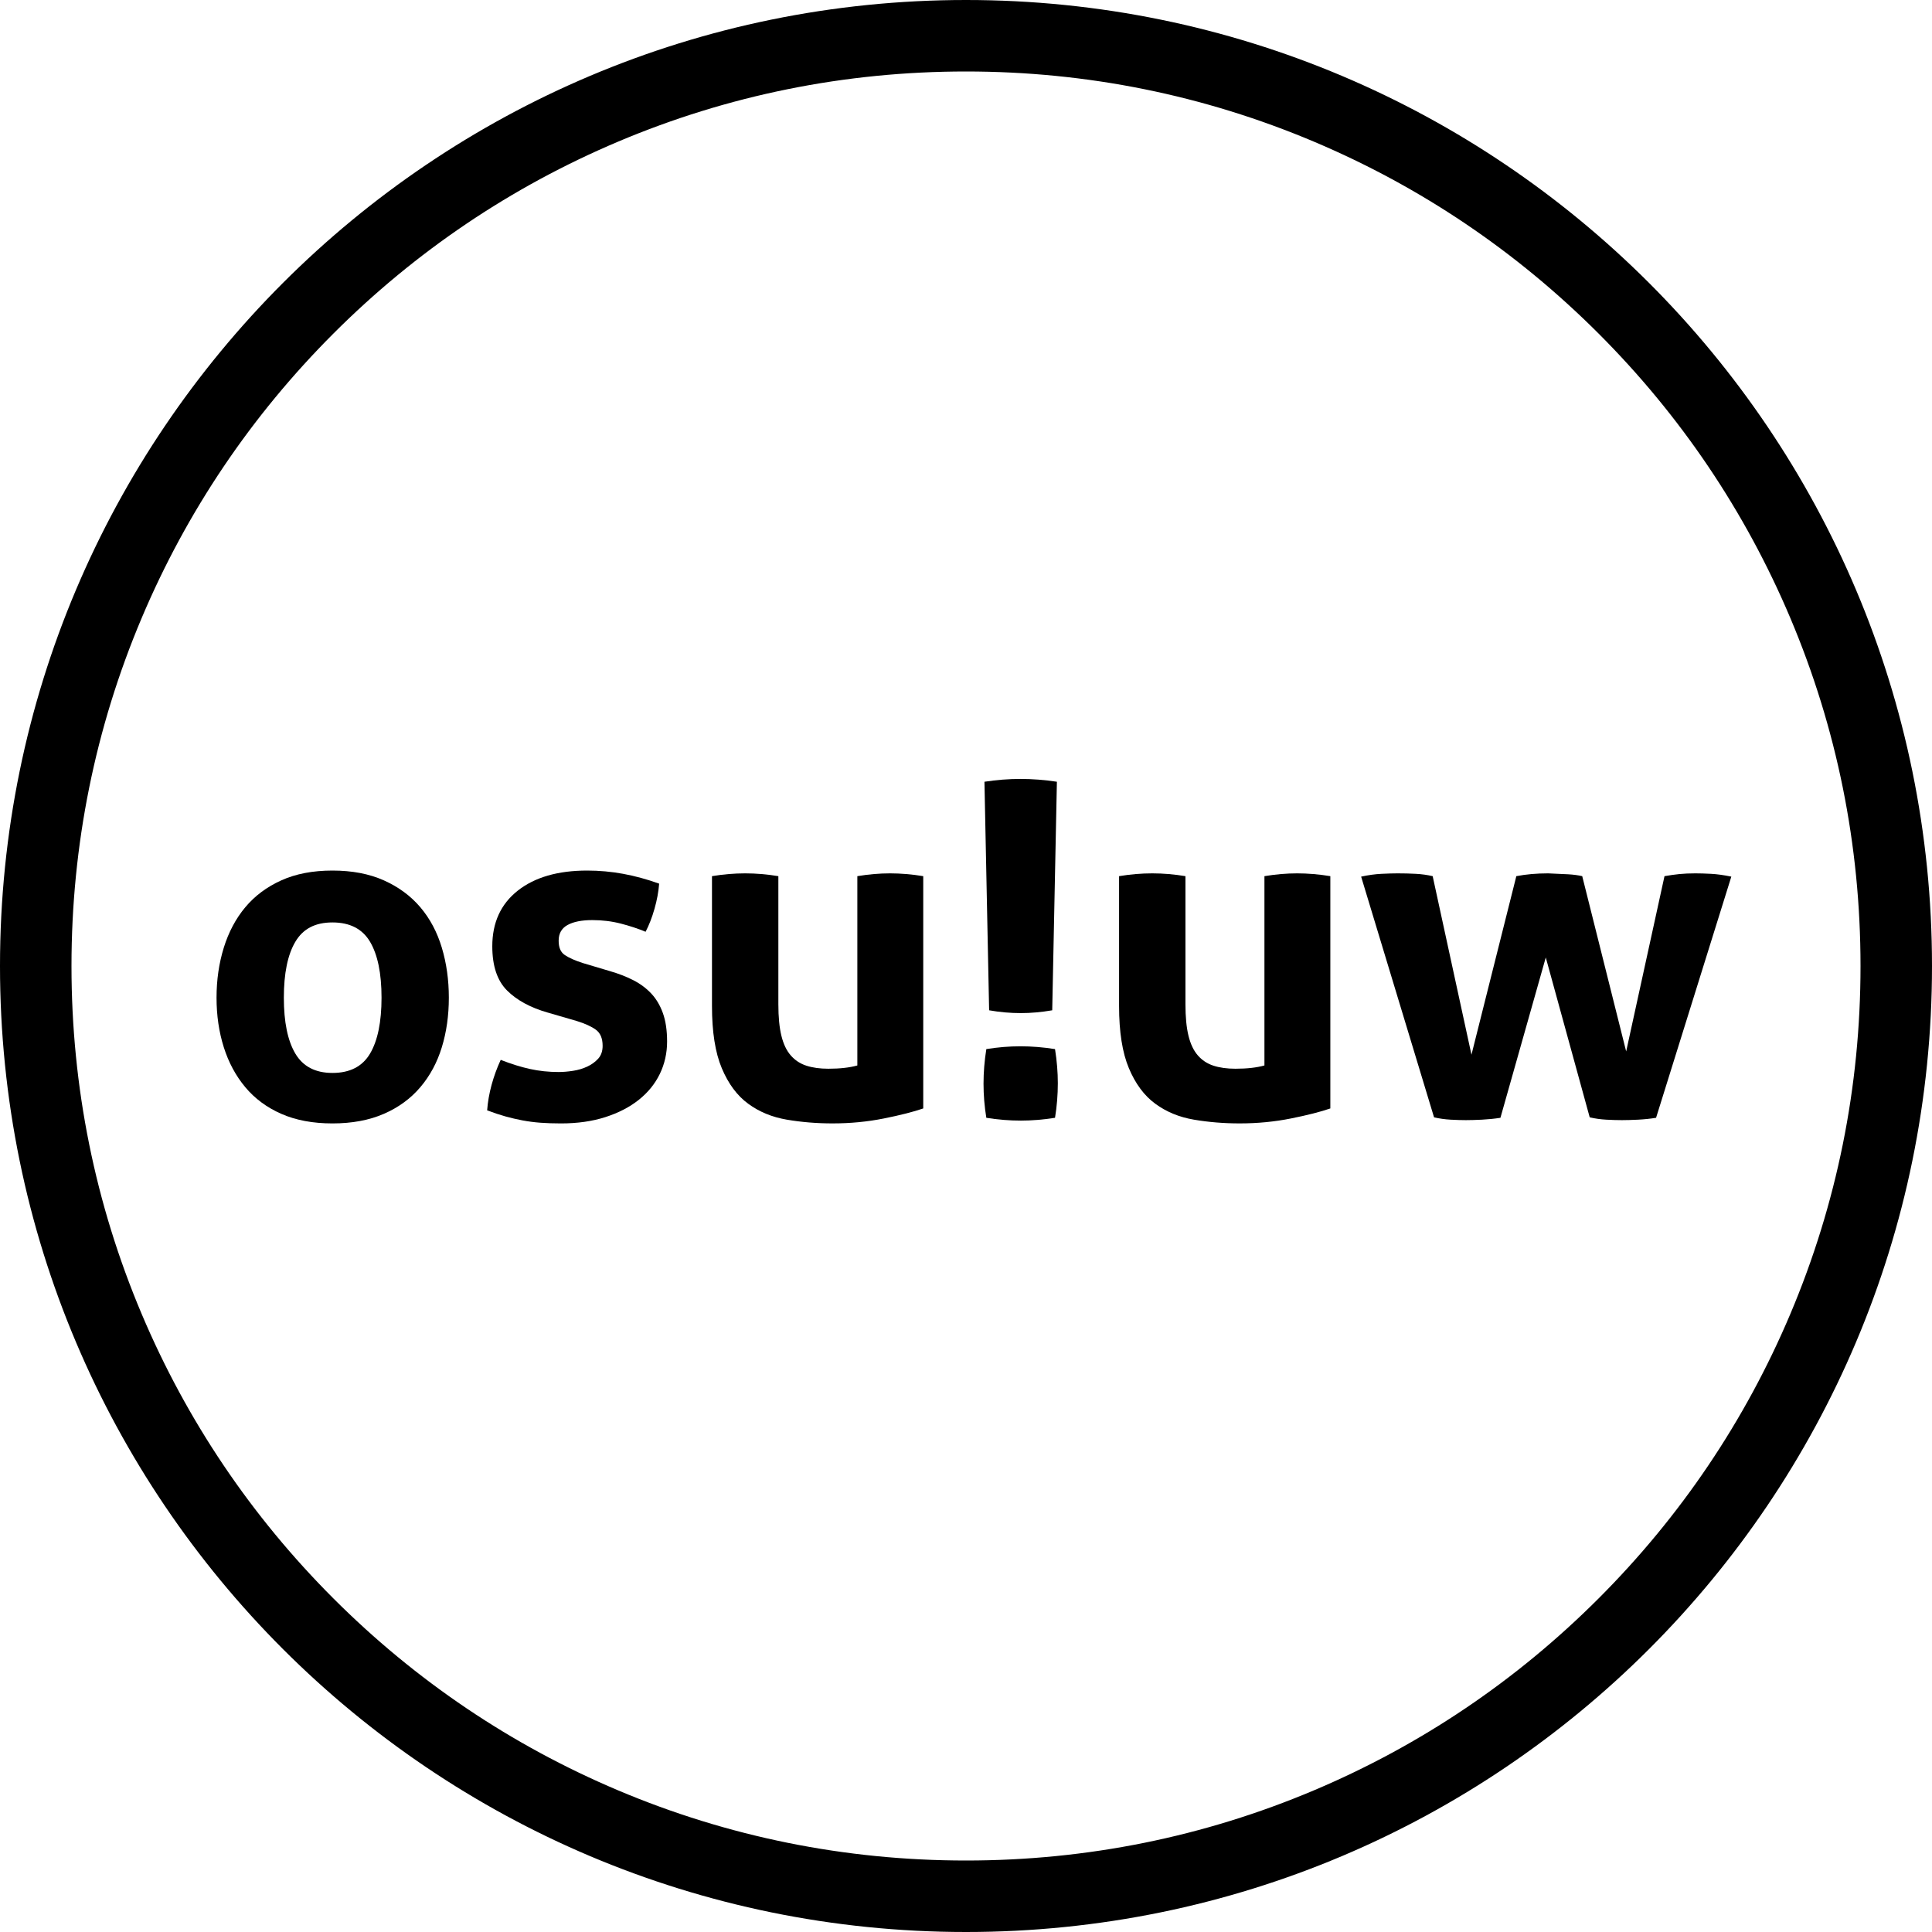 <?xml version="1.0" encoding="UTF-8"?>
<svg xmlns="http://www.w3.org/2000/svg" viewBox="0 0 1000 1000">
  <g>
    <path d="m172.08,581.48c-10.16,0-18.99-1.66-26.49-4.96s-13.71-7.9-18.63-13.79c-4.92-5.89-8.63-12.78-11.13-20.68-2.5-7.9-3.75-16.45-3.75-25.64s1.25-17.82,3.75-25.89c2.5-8.06,6.21-15.04,11.13-20.93,4.92-5.89,11.13-10.52,18.63-13.91,7.5-3.39,16.33-5.08,26.49-5.08s19.03,1.69,26.61,5.08c7.58,3.39,13.87,8.02,18.87,13.91,5,5.89,8.71,12.86,11.13,20.93,2.42,8.07,3.63,16.69,3.63,25.89s-1.21,17.74-3.63,25.64c-2.42,7.9-6.13,14.8-11.13,20.68-5,5.89-11.29,10.49-18.87,13.79-7.58,3.3-16.45,4.96-26.61,4.96Zm0-26.13c9.03,0,15.52-3.34,19.47-10.04,3.95-6.69,5.93-16.33,5.93-28.91s-1.98-22.21-5.93-28.91c-3.95-6.69-10.44-10.04-19.47-10.04s-15.28,3.35-19.23,10.04c-3.95,6.69-5.93,16.33-5.93,28.91s1.97,22.22,5.93,28.91c3.95,6.69,10.36,10.04,19.23,10.04Z" stroke-width="0"/>
    <path d="m283.6,524.14c-9.03-2.58-16.09-6.41-21.17-11.49-5.08-5.08-7.62-12.7-7.62-22.86,0-12.25,4.39-21.85,13.18-28.79,8.79-6.93,20.76-10.4,35.93-10.4,6.29,0,12.5.57,18.63,1.69,6.13,1.13,12.34,2.82,18.63,5.08-.33,4.2-1.13,8.55-2.42,13.06-1.29,4.52-2.82,8.47-4.6,11.85-3.87-1.61-8.15-3.02-12.82-4.23-4.68-1.21-9.6-1.81-14.76-1.81-5.48,0-9.76.85-12.82,2.54-3.07,1.69-4.6,4.4-4.6,8.1s1.09,6.05,3.27,7.5,5.28,2.82,9.31,4.11l13.79,4.11c4.51,1.29,8.59,2.87,12.22,4.72,3.63,1.86,6.73,4.15,9.31,6.9,2.58,2.74,4.6,6.13,6.05,10.16,1.45,4.03,2.18,8.95,2.18,14.76s-1.25,11.53-3.75,16.69c-2.5,5.16-6.13,9.64-10.89,13.43-4.76,3.79-10.52,6.77-17.3,8.95-6.77,2.18-14.44,3.27-22.98,3.27-3.87,0-7.42-.12-10.64-.36-3.23-.24-6.33-.65-9.31-1.21-2.99-.57-5.93-1.25-8.83-2.06-2.9-.81-6.05-1.85-9.44-3.15.32-4.35,1.09-8.75,2.3-13.18,1.21-4.43,2.78-8.75,4.72-12.94,5.32,2.1,10.36,3.67,15.12,4.72,4.76,1.05,9.71,1.57,14.88,1.57,2.26,0,4.72-.2,7.38-.61,2.66-.4,5.12-1.13,7.38-2.18,2.26-1.05,4.15-2.42,5.69-4.11,1.53-1.69,2.3-3.91,2.3-6.65,0-3.87-1.17-6.65-3.51-8.35-2.34-1.69-5.61-3.18-9.8-4.48l-15-4.36Z" stroke-width="0"/>
    <path d="m368.52,453.5c5.81-.97,11.53-1.45,17.18-1.45s11.37.48,17.18,1.45v66.29c0,6.62.52,12.06,1.57,16.33,1.05,4.28,2.66,7.66,4.84,10.16,2.18,2.5,4.88,4.28,8.1,5.32,3.22,1.05,7.02,1.57,11.37,1.57,5.96,0,10.97-.56,15-1.69v-97.98c5.81-.97,11.45-1.45,16.93-1.45s11.37.48,17.18,1.45v120.23c-5.16,1.78-11.98,3.51-20.44,5.2s-17.3,2.54-26.49,2.54c-8.23,0-16.13-.65-23.71-1.94-7.58-1.29-14.24-4.03-19.96-8.23-5.73-4.19-10.28-10.32-13.67-18.39-3.39-8.06-5.08-18.79-5.08-32.18v-67.25Z" stroke-width="0"/>
    <path d="m510.52,578.57c-.97-5.96-1.45-11.85-1.45-17.66s.48-11.77,1.45-17.9c5.96-.97,11.85-1.45,17.66-1.45s11.77.48,17.9,1.45c.97,6.13,1.45,12.02,1.45,17.66,0,5.97-.48,11.94-1.45,17.9-6.13.97-12.02,1.45-17.66,1.45-5.97,0-11.94-.48-17.9-1.45Zm-.97-173.94c6.29-.97,12.5-1.45,18.63-1.45s12.58.48,18.87,1.45l-2.42,118.3c-5.65.97-11.05,1.45-16.21,1.45-5.48,0-10.97-.48-16.45-1.45l-2.42-118.3Z" stroke-width="0"/>
    <path d="m579.23,453.5c5.81-.97,11.53-1.45,17.18-1.45s11.37.48,17.18,1.45v66.29c0,6.62.52,12.06,1.57,16.33,1.05,4.28,2.66,7.66,4.84,10.16,2.18,2.5,4.88,4.28,8.1,5.32,3.22,1.05,7.02,1.57,11.37,1.57,5.96,0,10.97-.56,15-1.69v-97.98c5.81-.97,11.45-1.45,16.93-1.45s11.37.48,17.18,1.45v120.23c-5.16,1.78-11.98,3.51-20.44,5.2-8.47,1.69-17.3,2.54-26.49,2.54-8.23,0-16.13-.65-23.71-1.94-7.58-1.29-14.24-4.03-19.96-8.23-5.73-4.19-10.28-10.32-13.67-18.39-3.39-8.06-5.08-18.79-5.08-32.18v-67.25Z" stroke-width="0"/>
    <path d="m704.54,453.74c3.71-.81,7.22-1.29,10.52-1.45,3.3-.16,6.09-.24,8.35-.24,3.22,0,6.37.08,9.43.24,3.06.16,5.96.57,8.71,1.21l20.08,92.41,23.22-92.41c5-.97,10.48-1.45,16.45-1.45,4.19.16,7.66.33,10.4.48,2.74.16,5.16.48,7.26.97l22.74,90.72,19.84-90.72c2.74-.48,5.32-.85,7.74-1.09s5.16-.36,8.23-.36c2.26,0,4.96.08,8.1.24,3.14.16,6.65.65,10.52,1.45l-38.95,124.83c-2.9.48-6.01.8-9.31.97-3.31.16-6.09.24-8.35.24-2.42,0-5.12-.08-8.1-.24-2.99-.16-5.85-.57-8.59-1.21l-22.74-82.74-23.47,82.98c-3.07.48-6.25.8-9.56.97-3.31.16-6.09.24-8.35.24s-4.88-.08-7.86-.24c-2.99-.16-5.85-.57-8.59-1.21l-37.74-124.59Z" stroke-width="0"/>
  </g>
  <path d="m500,37c62.52,0,123.15,12.24,180.21,36.37,55.13,23.32,104.65,56.71,147.18,99.24,42.53,42.53,75.92,92.05,99.24,147.18,24.13,57.06,36.37,117.69,36.37,180.21s-12.24,123.15-36.37,180.21c-23.32,55.13-56.71,104.65-99.24,147.18-42.53,42.53-92.05,75.92-147.18,99.24-57.06,24.13-117.69,36.37-180.21,36.37s-123.15-12.24-180.21-36.37c-55.13-23.32-104.65-56.71-147.18-99.24-42.53-42.53-75.92-92.05-99.24-147.18-24.13-57.06-36.37-117.69-36.37-180.21s12.24-123.15,36.37-180.21c23.32-55.13,56.71-104.65,99.24-147.18,42.53-42.53,92.05-75.92,147.18-99.24,57.06-24.13,117.69-36.37,180.21-36.37m0-37C223.86,0,0,223.86,0,500s223.86,500,500,500,500-223.86,500-500S776.14,0,500,0h0Z" stroke-width="0"/>
</svg>